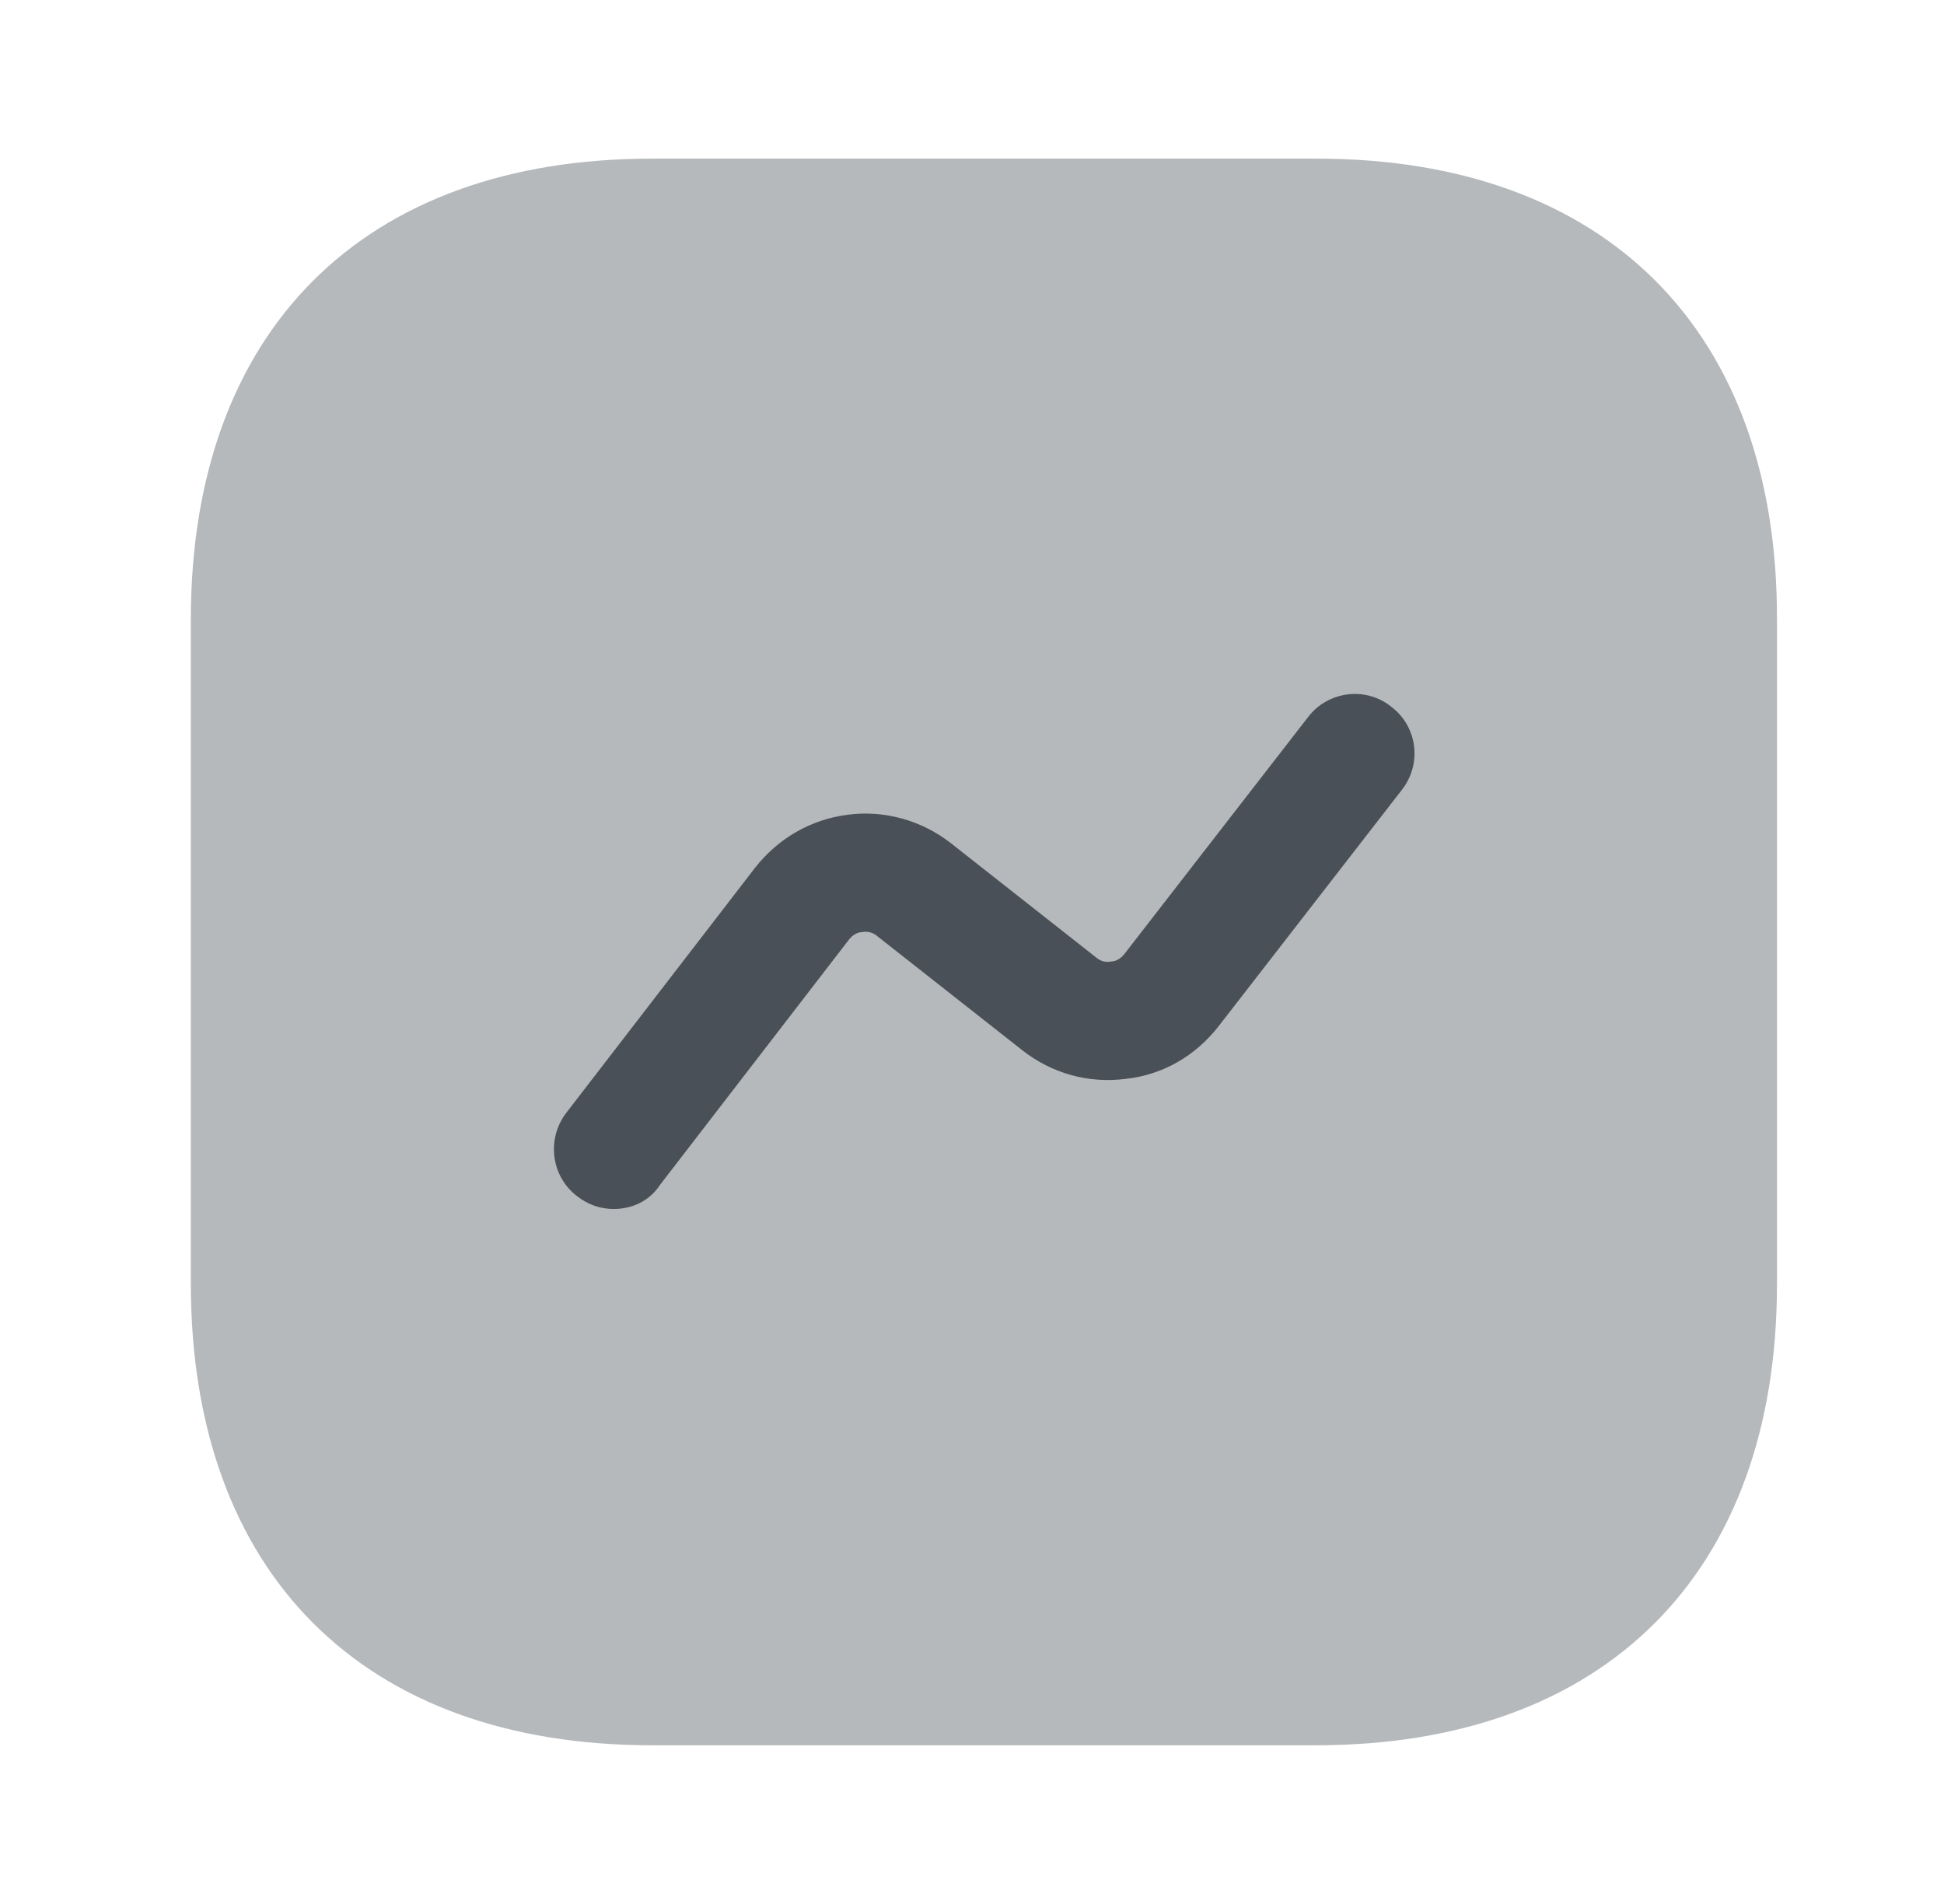 <svg width="49" height="48" viewBox="0 0 49 48" fill="none" xmlns="http://www.w3.org/2000/svg">
<g id="activity 1">
<path id="Vector" opacity="0.4" d="M33.19 3.999H16.43C9.15 3.999 4.81 8.339 4.81 15.619V32.359C4.81 39.659 9.15 43.999 16.43 43.999H33.17C40.45 43.999 44.79 39.659 44.79 32.379V15.619C44.81 8.339 40.47 3.999 33.19 3.999Z" fill="#495057"/>
<path id="Vector_2" d="M15.47 30.479C15.15 30.479 14.83 30.379 14.55 30.159C13.89 29.659 13.77 28.719 14.27 28.059L19.03 21.879C19.61 21.139 20.43 20.659 21.37 20.539C22.29 20.419 23.23 20.679 23.97 21.259L27.63 24.139C27.77 24.259 27.91 24.259 28.01 24.239C28.09 24.239 28.23 24.199 28.35 24.039L32.97 18.079C33.47 17.419 34.43 17.299 35.07 17.819C35.73 18.319 35.85 19.259 35.33 19.919L30.71 25.879C30.13 26.619 29.31 27.099 28.37 27.199C27.43 27.319 26.51 27.059 25.77 26.479L22.11 23.599C21.97 23.479 21.81 23.479 21.73 23.499C21.65 23.499 21.51 23.539 21.39 23.699L16.63 29.879C16.37 30.279 15.93 30.479 15.47 30.479Z" fill="#495057"/>
</g>
</svg>
